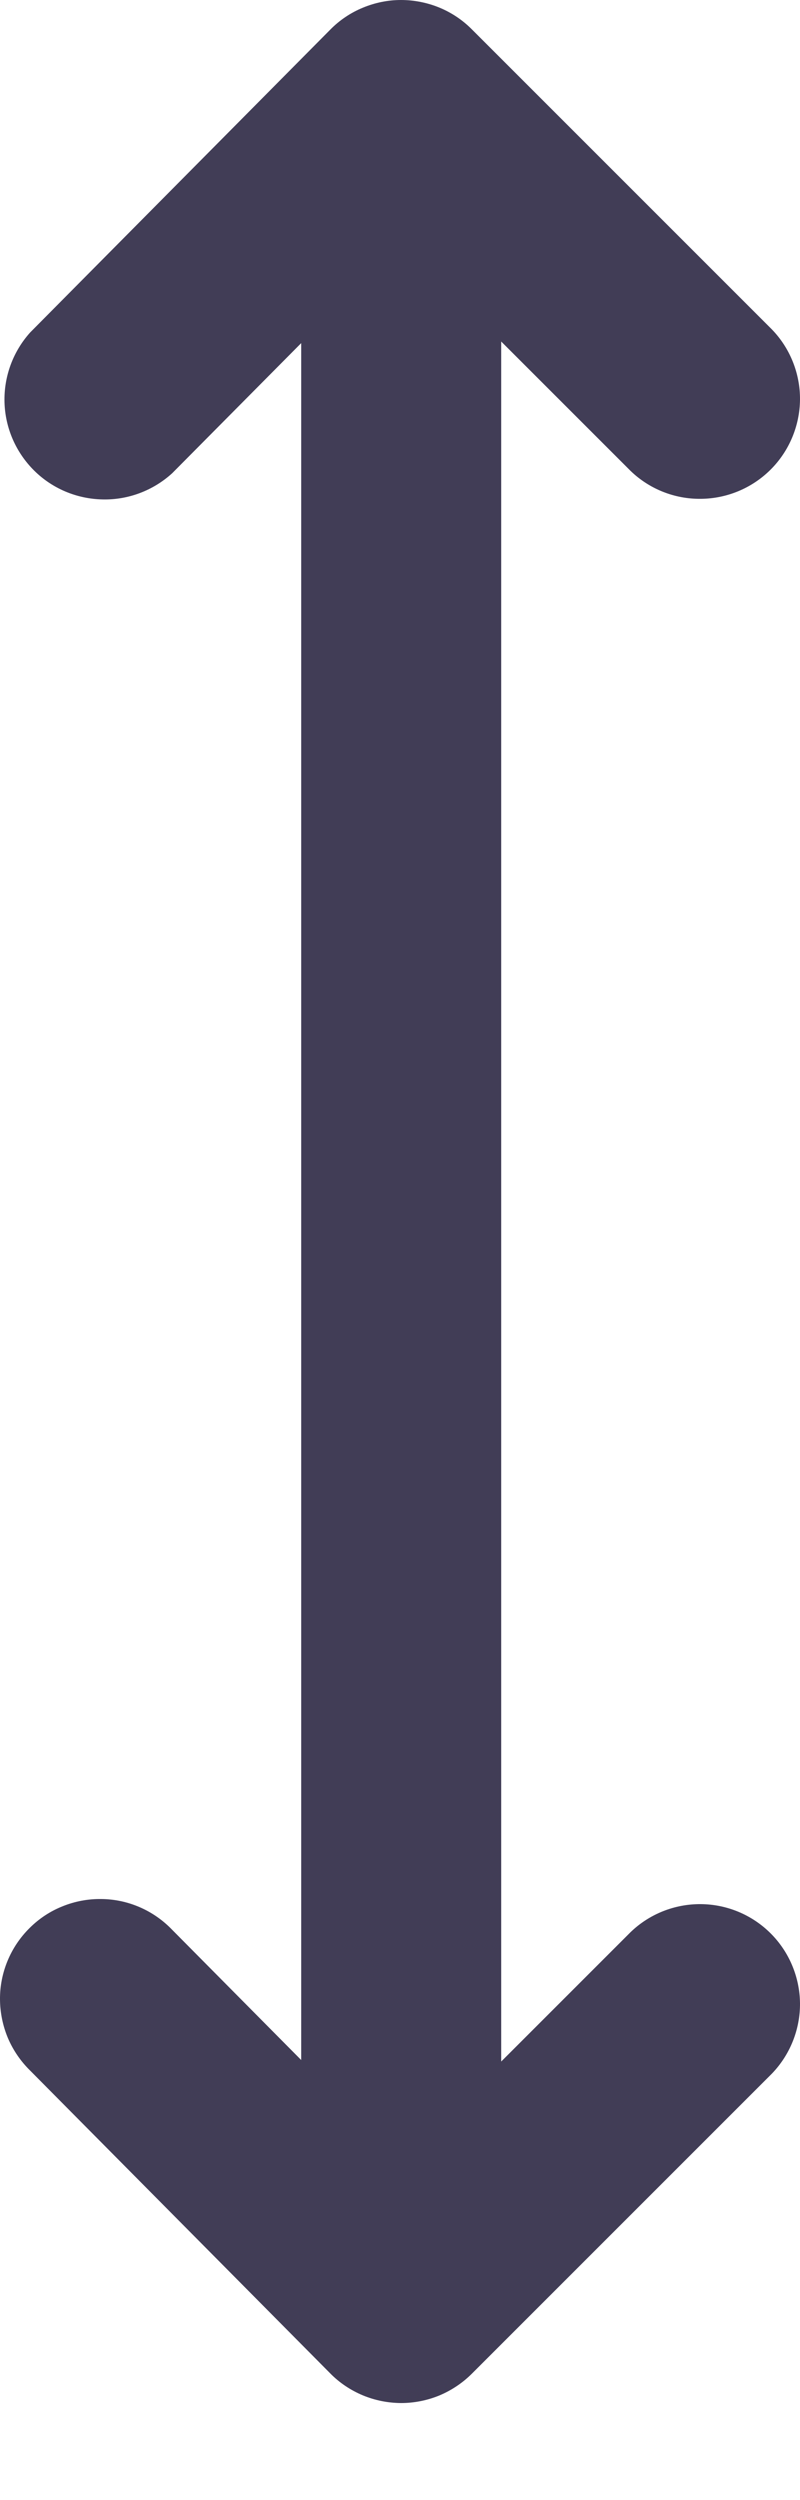 <svg width="8" height="25" viewBox="0 0 8 25" fill="none" xmlns="http://www.w3.org/2000/svg">
<path fill-rule="evenodd" clip-rule="evenodd" d="M3.012 3.431V20.599L1.722 19.297C1.63 19.201 1.52 19.124 1.398 19.071C1.276 19.018 1.145 18.99 1.013 18.989C0.88 18.987 0.748 19.012 0.625 19.062C0.502 19.111 0.39 19.185 0.296 19.279C0.202 19.372 0.127 19.483 0.076 19.606C0.025 19.729 -0.001 19.86 8.75073e-06 19.993C0.001 20.126 0.028 20.257 0.079 20.379C0.131 20.501 0.207 20.612 0.302 20.705L3.302 23.732C3.394 23.826 3.505 23.9 3.626 23.951C3.748 24.002 3.878 24.028 4.01 24.029C4.142 24.029 4.272 24.003 4.394 23.953C4.515 23.902 4.626 23.828 4.719 23.735L7.719 20.735C7.901 20.546 8.002 20.293 8 20.031C7.997 19.769 7.892 19.518 7.707 19.333C7.521 19.147 7.27 19.042 7.008 19.04C6.746 19.038 6.493 19.139 6.305 19.321L5.012 20.614V3.415L6.305 4.708C6.493 4.89 6.746 4.991 7.008 4.988C7.27 4.986 7.521 4.881 7.707 4.695C7.892 4.51 7.997 4.259 8 3.997C8.002 3.735 7.901 3.482 7.719 3.294L4.719 0.294C4.626 0.2 4.515 0.126 4.394 0.076C4.272 0.026 4.141 -0 4.01 2.23687e-06C3.878 0 3.748 0.027 3.626 0.078C3.505 0.128 3.394 0.203 3.302 0.297L0.302 3.324C0.13 3.515 0.038 3.765 0.045 4.022C0.052 4.279 0.158 4.523 0.341 4.705C0.523 4.886 0.769 4.989 1.026 4.994C1.283 5 1.532 4.905 1.722 4.732L3.012 3.431Z" fill="#413D56"/>
</svg>
